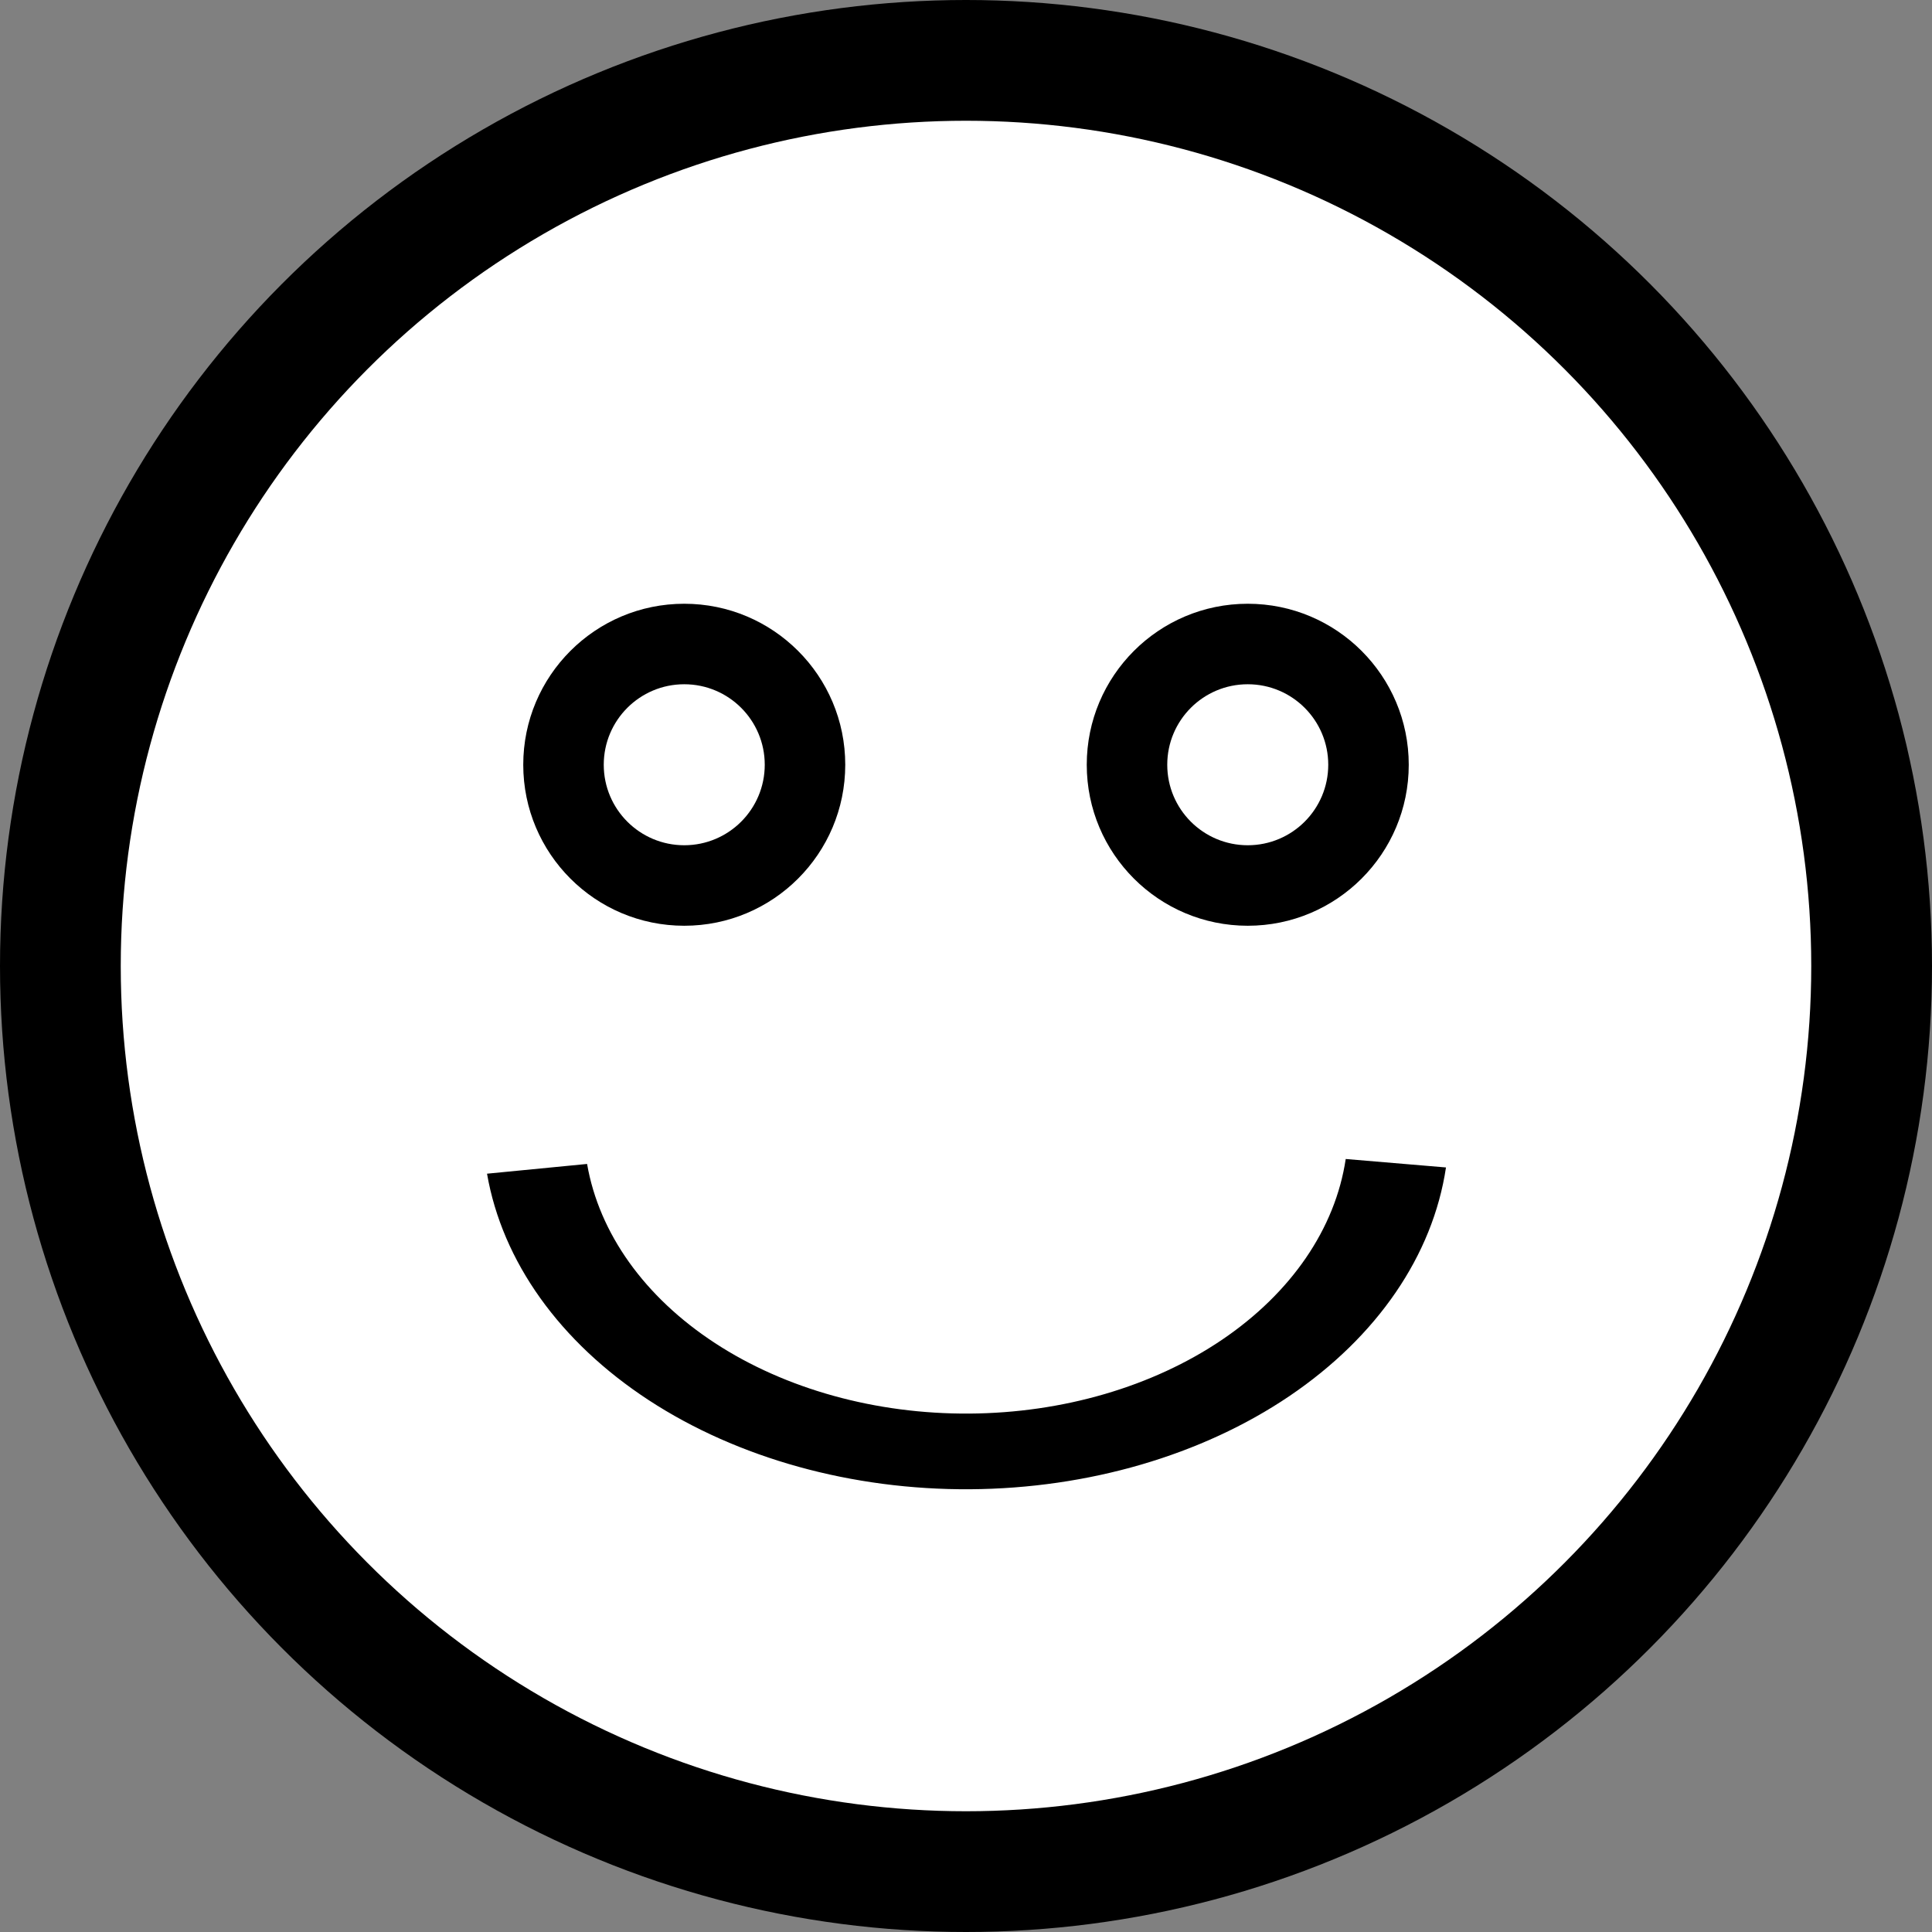 <svg width="100%" height="100%" viewBox="0 0 48 48" fill="none" xmlns="http://www.w3.org/2000/svg">
    <rect x="0" y="0" width="48" height="48" fill="#808080" stroke="none"/>
    <circle cx="24" cy="24" r="24" fill="black" />
    <circle cx="24" cy="24" r="21" fill="white" />
    <circle cx="17" cy="19" r="4" fill="black" />
    <circle cx="17" cy="19" r="2" fill="white" />
    <circle cx="31" cy="19" r="4" fill="black" />
    <path
        d="M12.1 29.16C12.478 31.341 13.908 33.343 16.12 34.788C18.332 36.232 21.172 37.019 24.105 37C27.037 36.98 29.859 36.157 32.037 34.684C34.215 33.21 35.598 31.19 35.925 29.005L33.434 28.795C33.175 30.524 32.081 32.122 30.358 33.288C28.635 34.453 26.403 35.105 24.083 35.12C21.763 35.135 19.516 34.513 17.766 33.37C16.016 32.227 14.885 30.644 14.586 28.918L12.1 29.16Z"
        fill="black" />
    <circle cx="31" cy="19" r="2" fill="white" />
</svg>